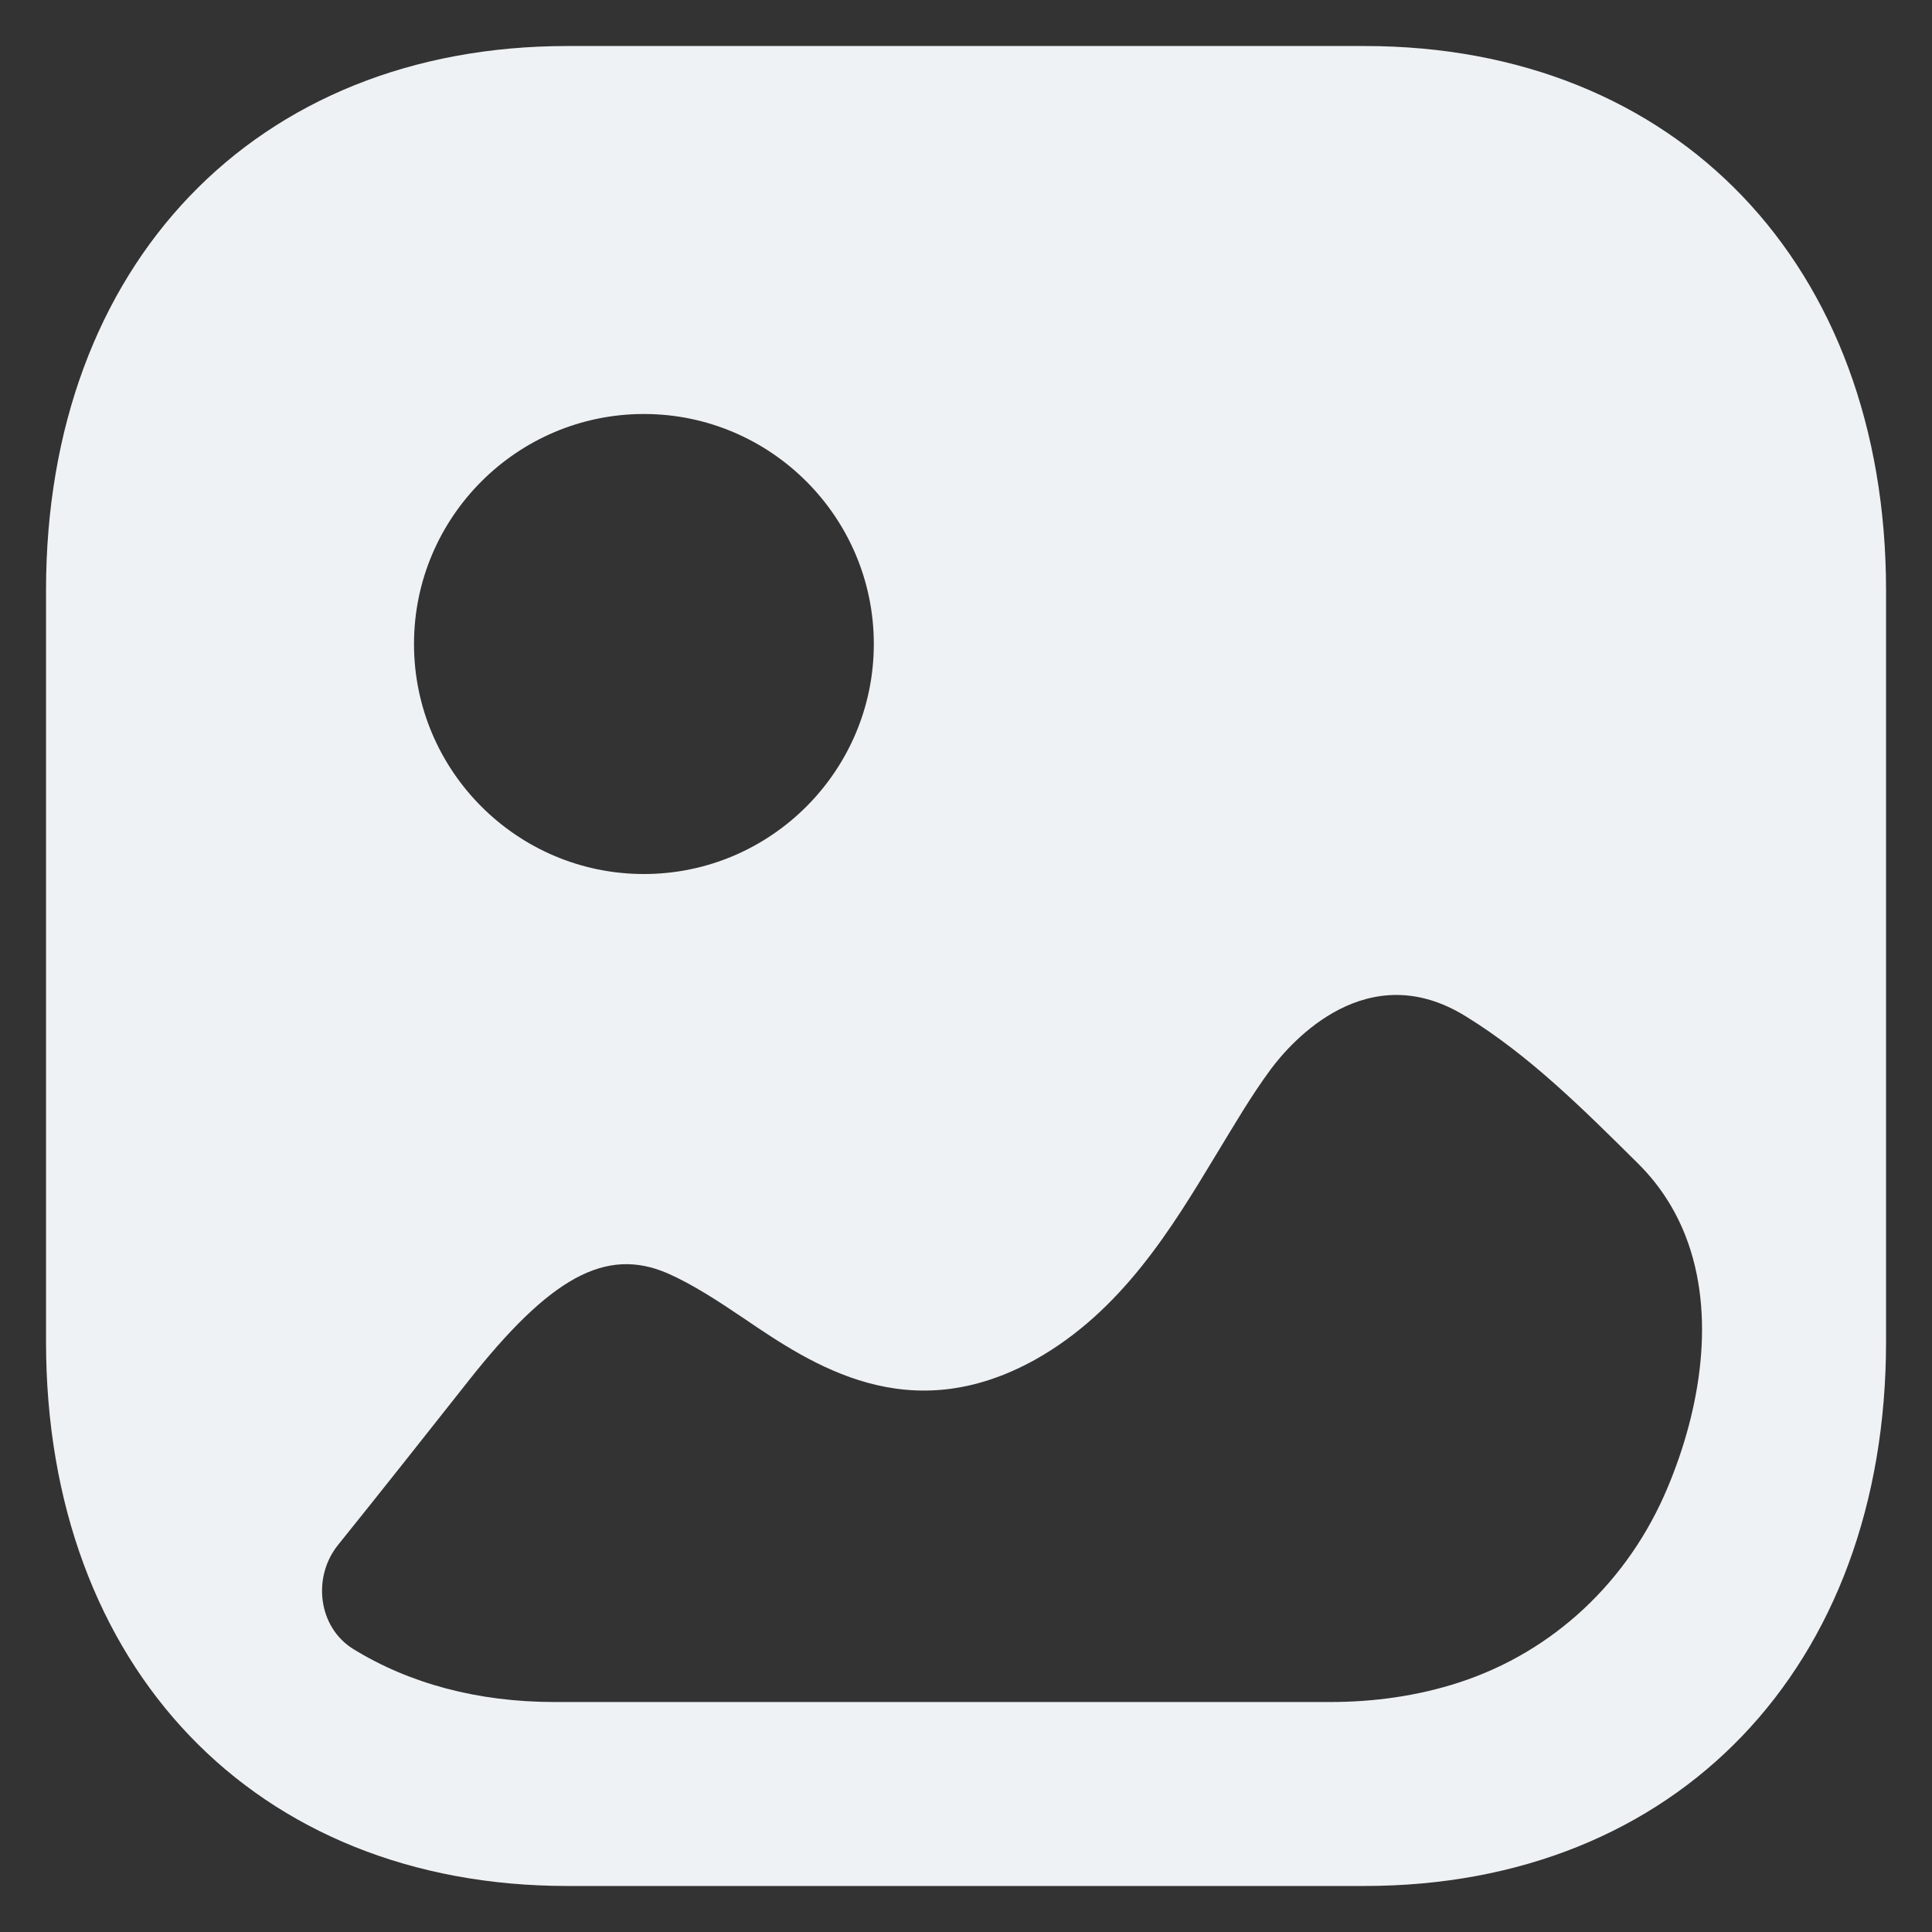 <svg width="28" height="28" viewBox="0 0 28 28" fill="none" xmlns="http://www.w3.org/2000/svg">
<rect x="0" y="0" width="28" height="28" fill="#333333" stroke="none"/>
<path d="M19.779 0.667C24.298 0.667 27.334 3.837 27.334 8.556V19.444C27.334 24.163 24.298 27.333 19.777 27.333H8.222C3.703 27.333 0.667 24.163 0.667 19.444V8.556C0.667 3.837 3.703 0.667 8.222 0.667H19.779ZM21.249 14.733C19.82 13.842 18.716 15.094 18.419 15.494C18.132 15.881 17.885 16.308 17.625 16.734C16.989 17.787 16.262 19 15.001 19.706C13.17 20.72 11.779 19.786 10.779 19.106C10.404 18.853 10.039 18.614 9.676 18.454C8.78 18.067 7.974 18.508 6.778 20.027C6.151 20.821 5.529 21.608 4.898 22.392C4.522 22.861 4.612 23.585 5.12 23.899C5.931 24.398 6.92 24.667 8.039 24.667H19.276C19.91 24.667 20.545 24.58 21.151 24.382C22.516 23.936 23.599 22.915 24.165 21.567C24.643 20.433 24.875 19.057 24.428 17.912C24.279 17.532 24.057 17.178 23.744 16.867C22.925 16.054 22.16 15.295 21.249 14.733ZM9.332 6C7.494 6 6 7.496 6 9.333C6 11.171 7.494 12.667 9.332 12.667C11.169 12.667 12.664 11.171 12.664 9.333C12.664 7.496 11.169 6 9.332 6Z" fill="#EFF2F4"/>
</svg>
